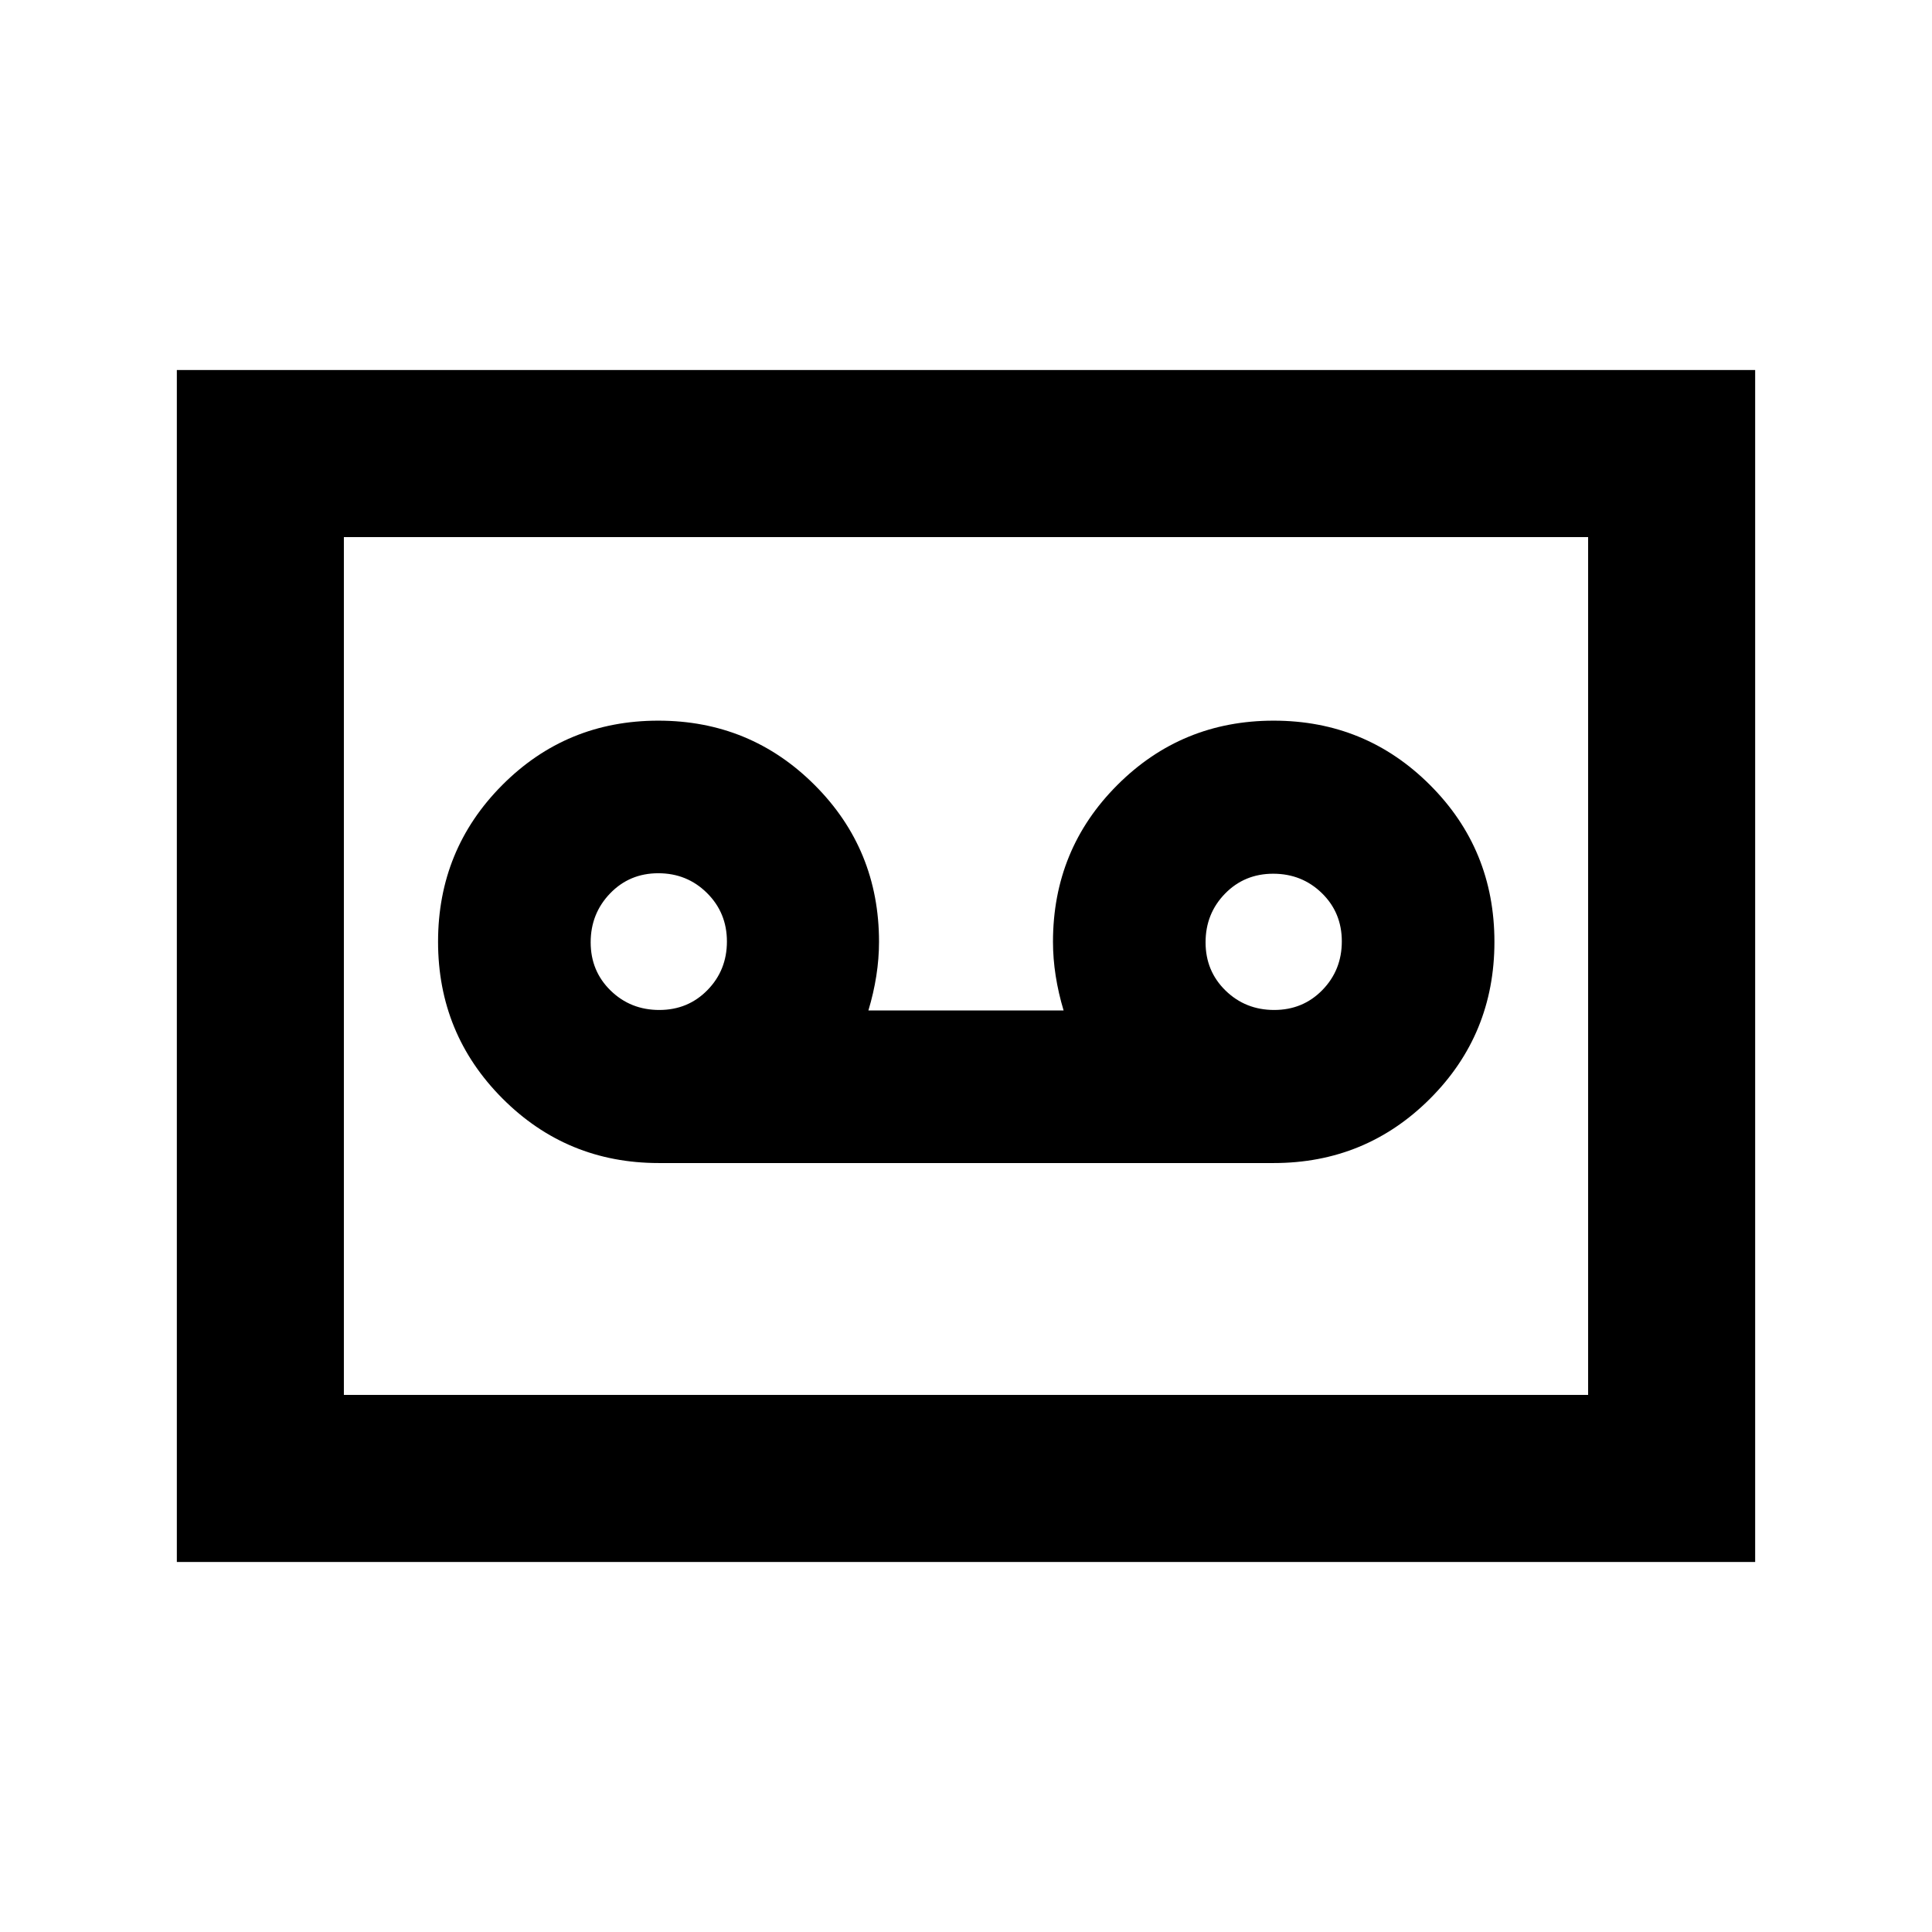 <svg xmlns="http://www.w3.org/2000/svg" height="20" viewBox="0 -960 960 960" width="20"><path d="M632.89-382.09q45.7 0 77.69-31.98 31.99-31.97 31.99-77.93 0-45.96-32-77.93-31.99-31.98-77.69-31.98-45.71 0-77.68 31.98-31.98 31.97-31.98 77.93 0 8.28 1.34 16.89 1.35 8.61 3.94 17.2h-97q2.59-8.59 3.94-17.2 1.34-8.61 1.34-16.89 0-45.96-31.99-77.93-31.99-31.98-77.7-31.98-45.7 0-77.56 32.04t-31.86 77.81q0 45.78 31.99 77.88 31.99 32.09 77.69 32.09h305.54Zm-305.3-76.06q-14.29 0-24.19-9.66-9.9-9.67-9.9-23.95t9.66-24.31q9.66-10.02 23.95-10.02 14.28 0 24.18 9.81 9.91 9.82 9.91 24.1 0 14.28-9.67 24.15-9.66 9.88-23.94 9.88Zm305.54 0q-14.28 0-24.18-9.66-9.91-9.67-9.91-23.95t9.67-24.19q9.66-9.9 23.94-9.9 14.28 0 24.19 9.66 9.9 9.67 9.9 23.95t-9.66 24.19q-9.67 9.9-23.95 9.9ZM87.87-183.87v-592.26h784.26v592.26H87.87Zm83-83h618.26v-426.26H170.87v426.26Zm0 0v-426.26 426.26Z"/></svg>